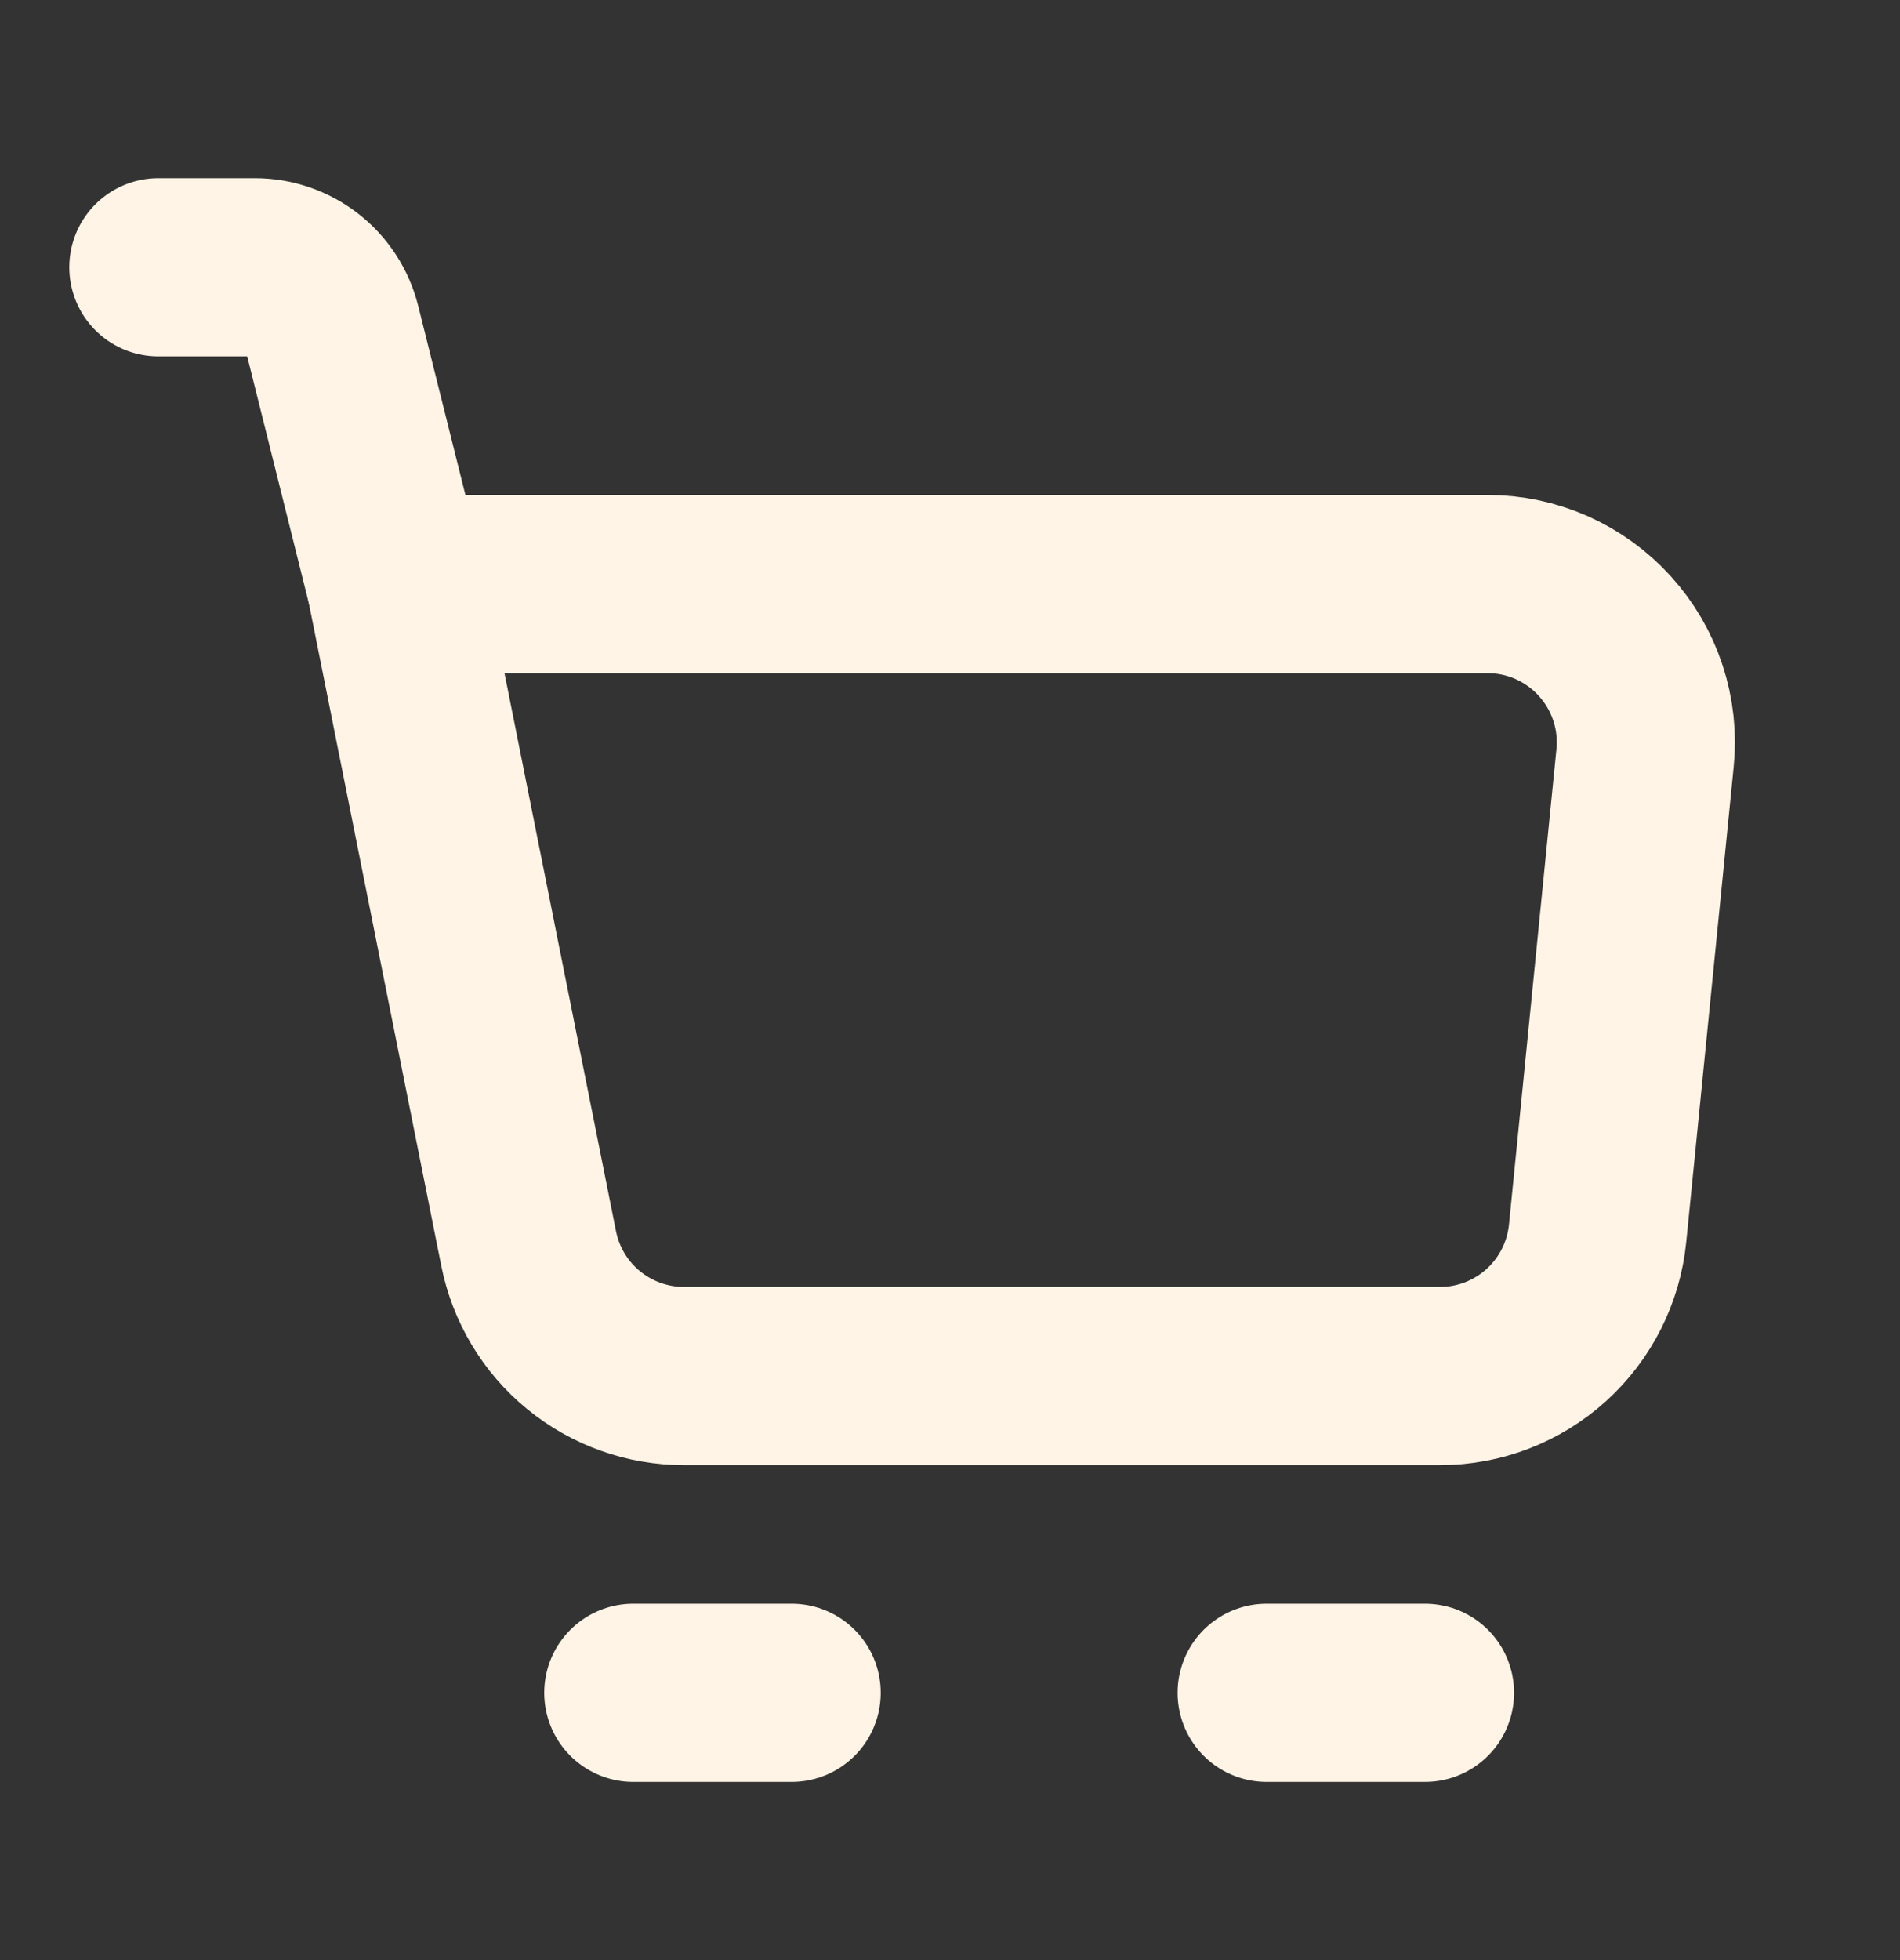 <svg width="32" height="33" viewBox="0 0 32 33" fill="none" xmlns="http://www.w3.org/2000/svg">
<rect x="0" y="0" width="32" height="33" fill="#333333" stroke="none"/>
<path d="M6.667 9.833H25.053C25.426 9.833 25.794 9.911 26.135 10.062C26.475 10.214 26.78 10.434 27.03 10.711C27.28 10.987 27.47 11.312 27.586 11.666C27.703 12.02 27.744 12.395 27.706 12.765L26.907 20.765C26.841 21.423 26.533 22.033 26.043 22.477C25.552 22.921 24.915 23.167 24.253 23.167H11.52C10.903 23.167 10.305 22.953 9.828 22.562C9.351 22.172 9.025 21.627 8.904 21.023L6.667 9.833Z" stroke="#FFF4E6" stroke-width="3" stroke-linejoin="round"/>
<path d="M6.667 9.833L5.587 5.509C5.514 5.221 5.348 4.965 5.113 4.782C4.879 4.599 4.59 4.5 4.293 4.5H2.667M10.666 28.5H13.333M21.333 28.5H24" stroke="#FFF4E6" stroke-width="3" stroke-linecap="round" stroke-linejoin="round"/>
</svg>
